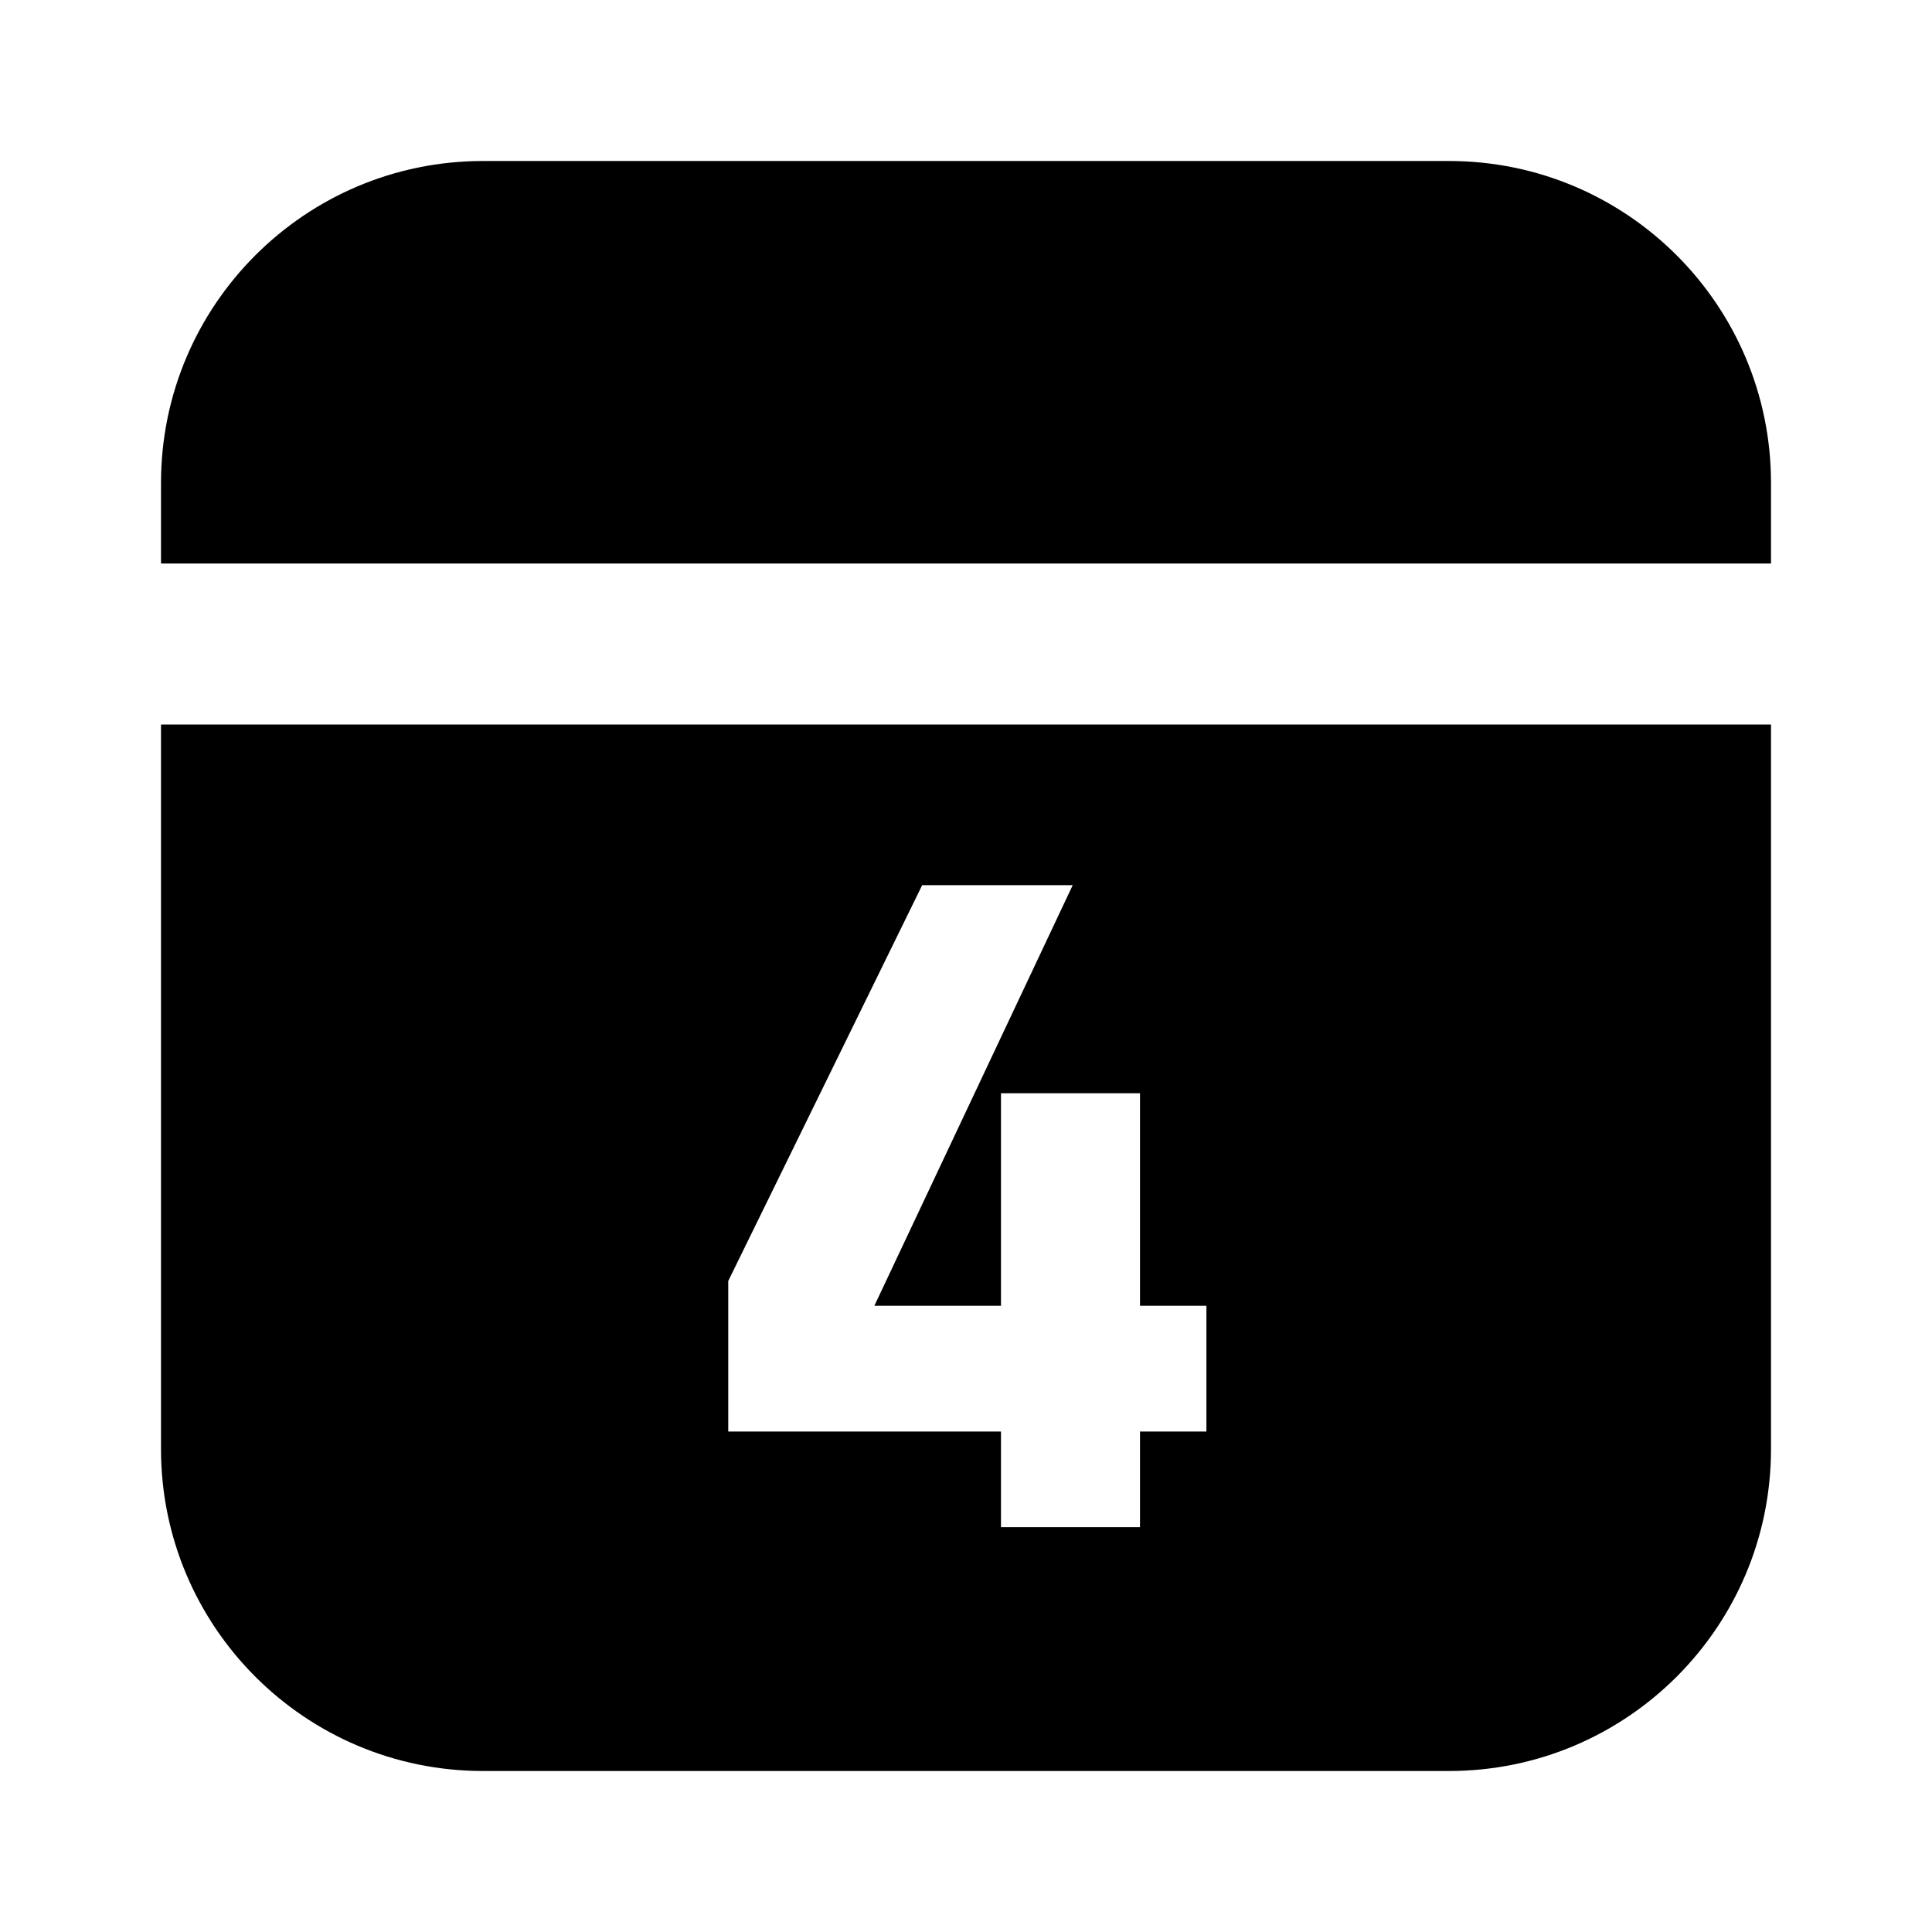 <svg xmlns="http://www.w3.org/2000/svg" xmlns:xlink="http://www.w3.org/1999/xlink" width="48" height="48" viewBox="0 0 48 48" fill="none">
<path d="M4 12L4 14L44 14L44 12C44 7.582 40.418 4 36 4L12 4C7.582 4 4 7.582 4 12ZM12 44C7.582 44 4 40.418 4 36L4 18L44 18L44 36C44 40.418 40.418 44 36 44L12 44ZM21.723 32.442L26.651 21.992L22.911 21.992L18.093 31.826L18.093 35.566L24.869 35.566L24.869 37.942L28.323 37.942L28.323 35.566L29.973 35.566L29.973 32.442L28.323 32.442L28.323 27.162L24.869 27.162L24.869 32.442L21.723 32.442Z" fill-rule="evenodd"  fill="#000000" >
</path>
</svg>
